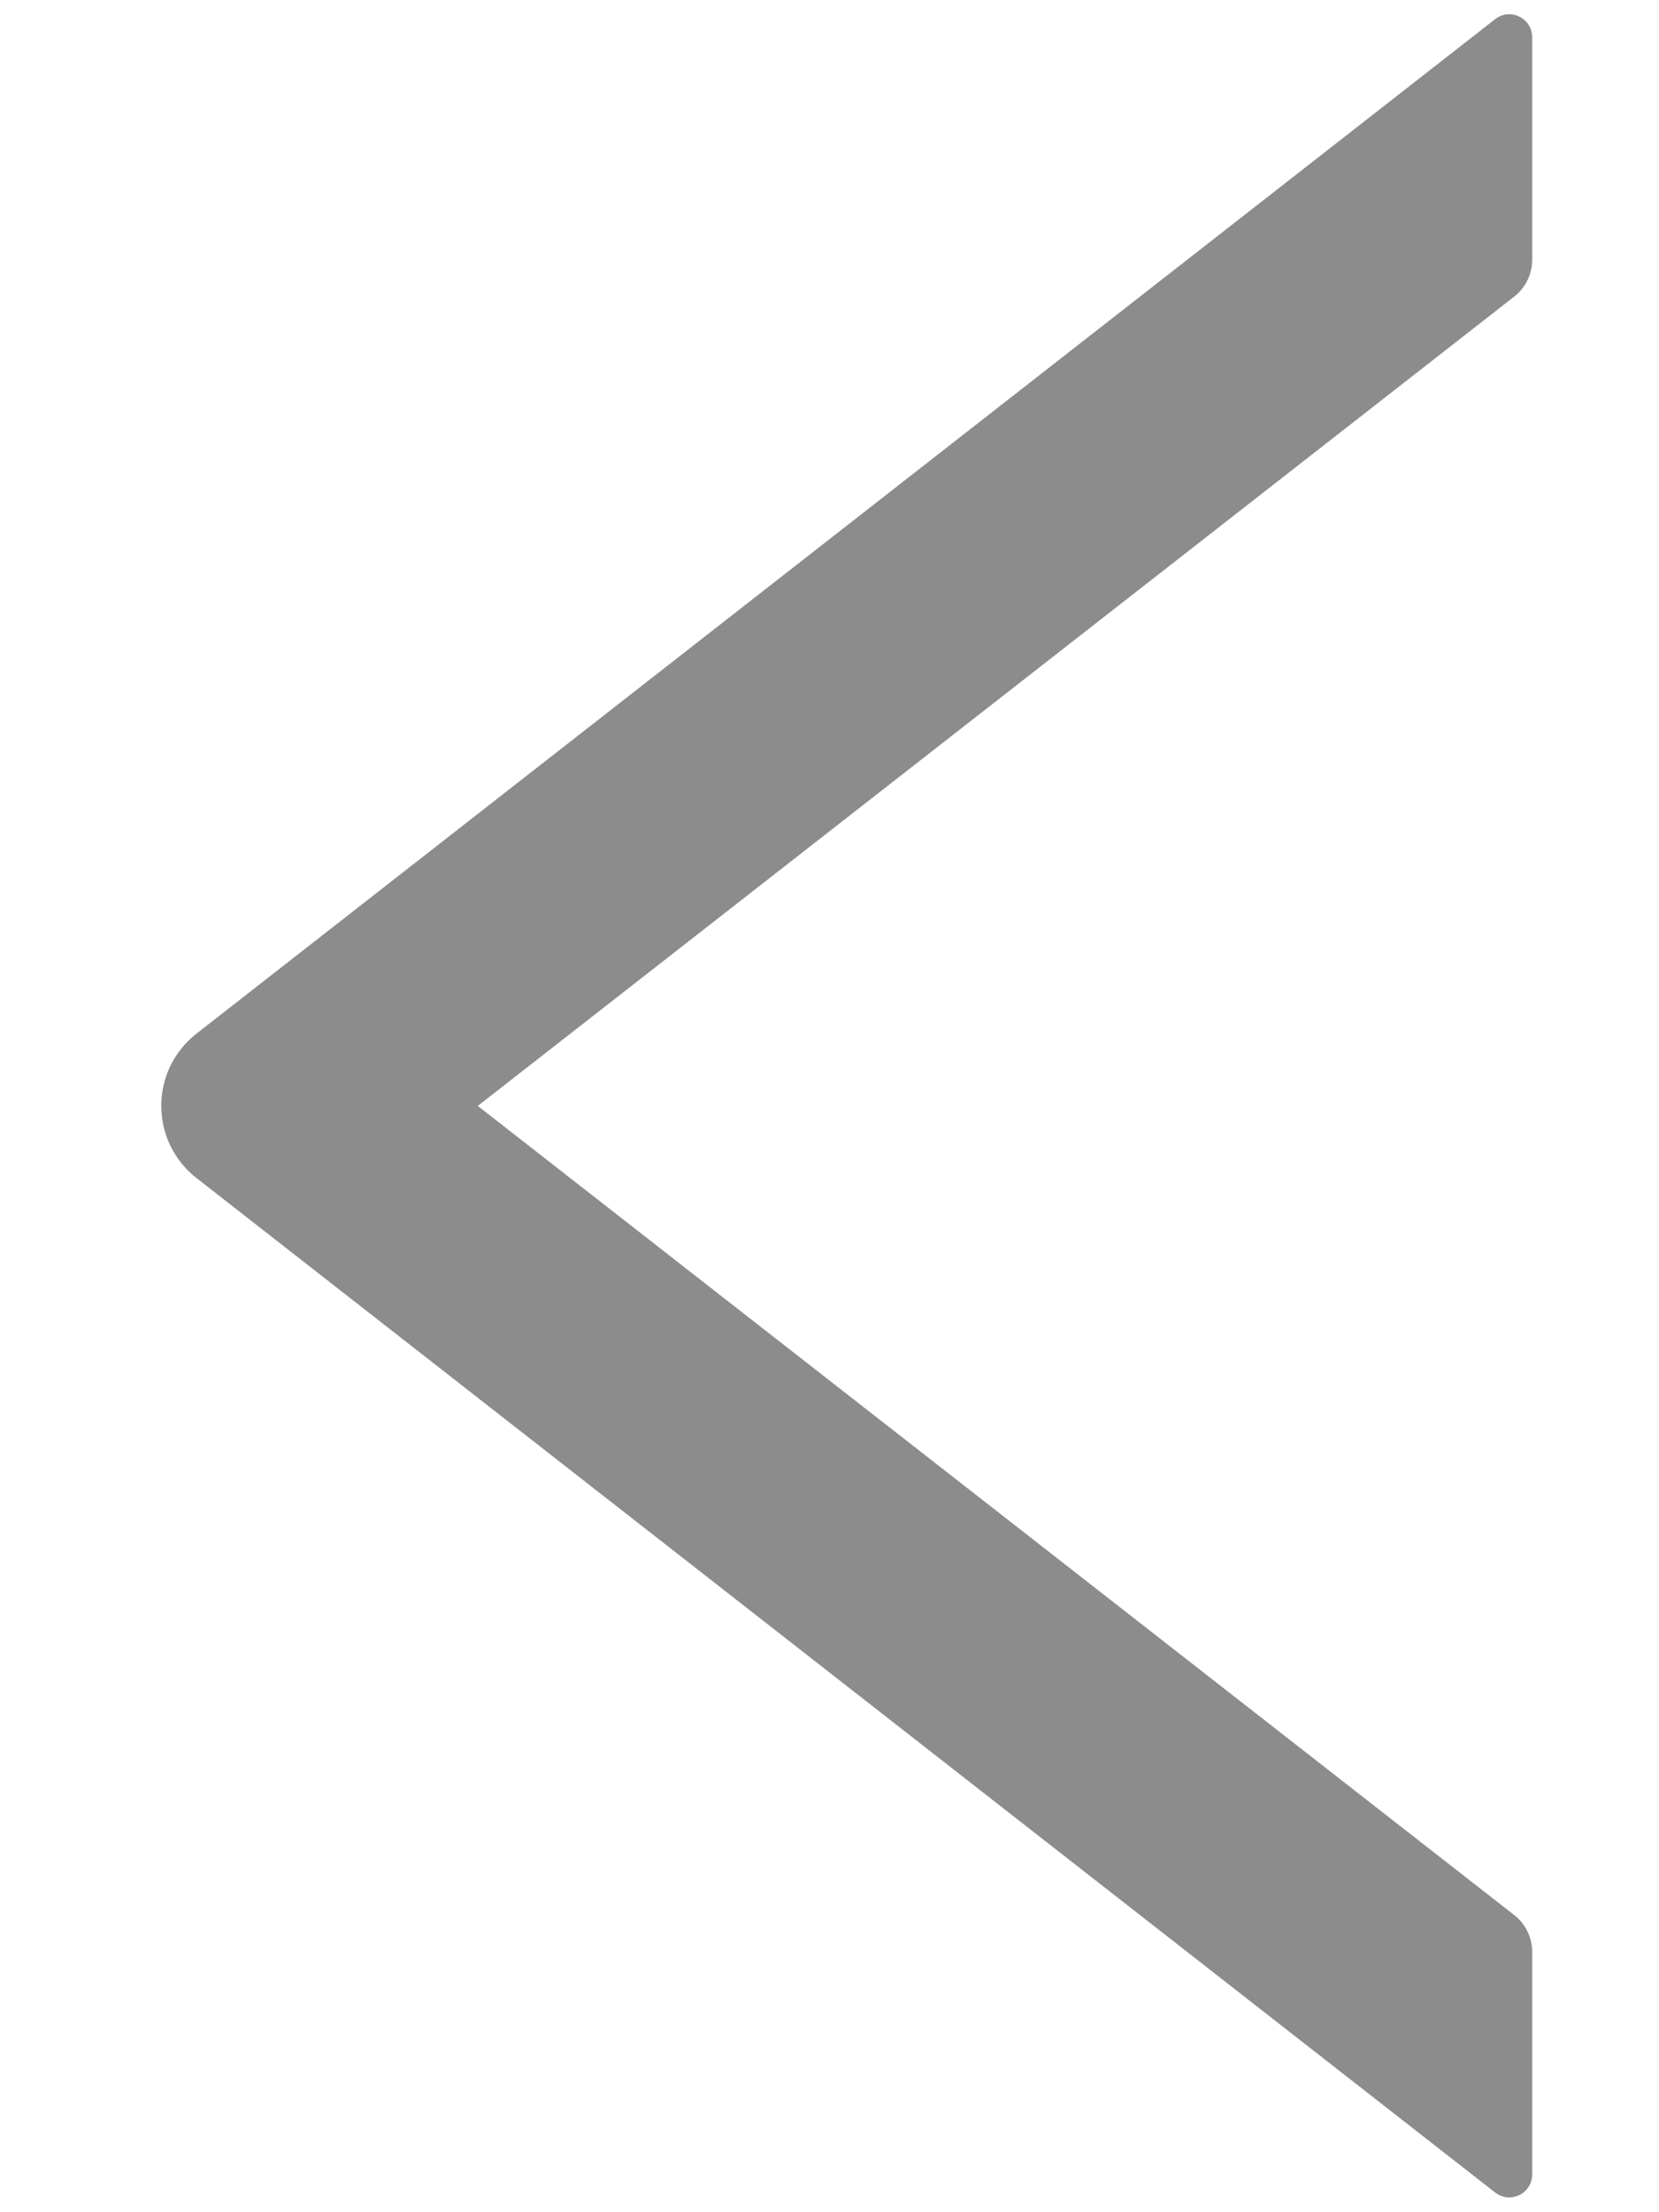 <svg width="9" height="12" viewBox="0 0 9 12" fill="none" xmlns="http://www.w3.org/2000/svg">
<path d="M8.312 1.41V0.202C8.312 0.098 8.192 0.04 8.111 0.104L1.067 5.606C1.007 5.652 0.959 5.712 0.925 5.78C0.892 5.848 0.875 5.923 0.875 5.998C0.875 6.074 0.892 6.149 0.925 6.217C0.959 6.285 1.007 6.345 1.067 6.391L8.111 11.893C8.193 11.957 8.312 11.899 8.312 11.795V10.587C8.312 10.51 8.276 10.437 8.217 10.39L2.592 5.999L8.217 1.607C8.276 1.56 8.312 1.487 8.312 1.41Z" fill="#8C8C8C"/>
</svg>
